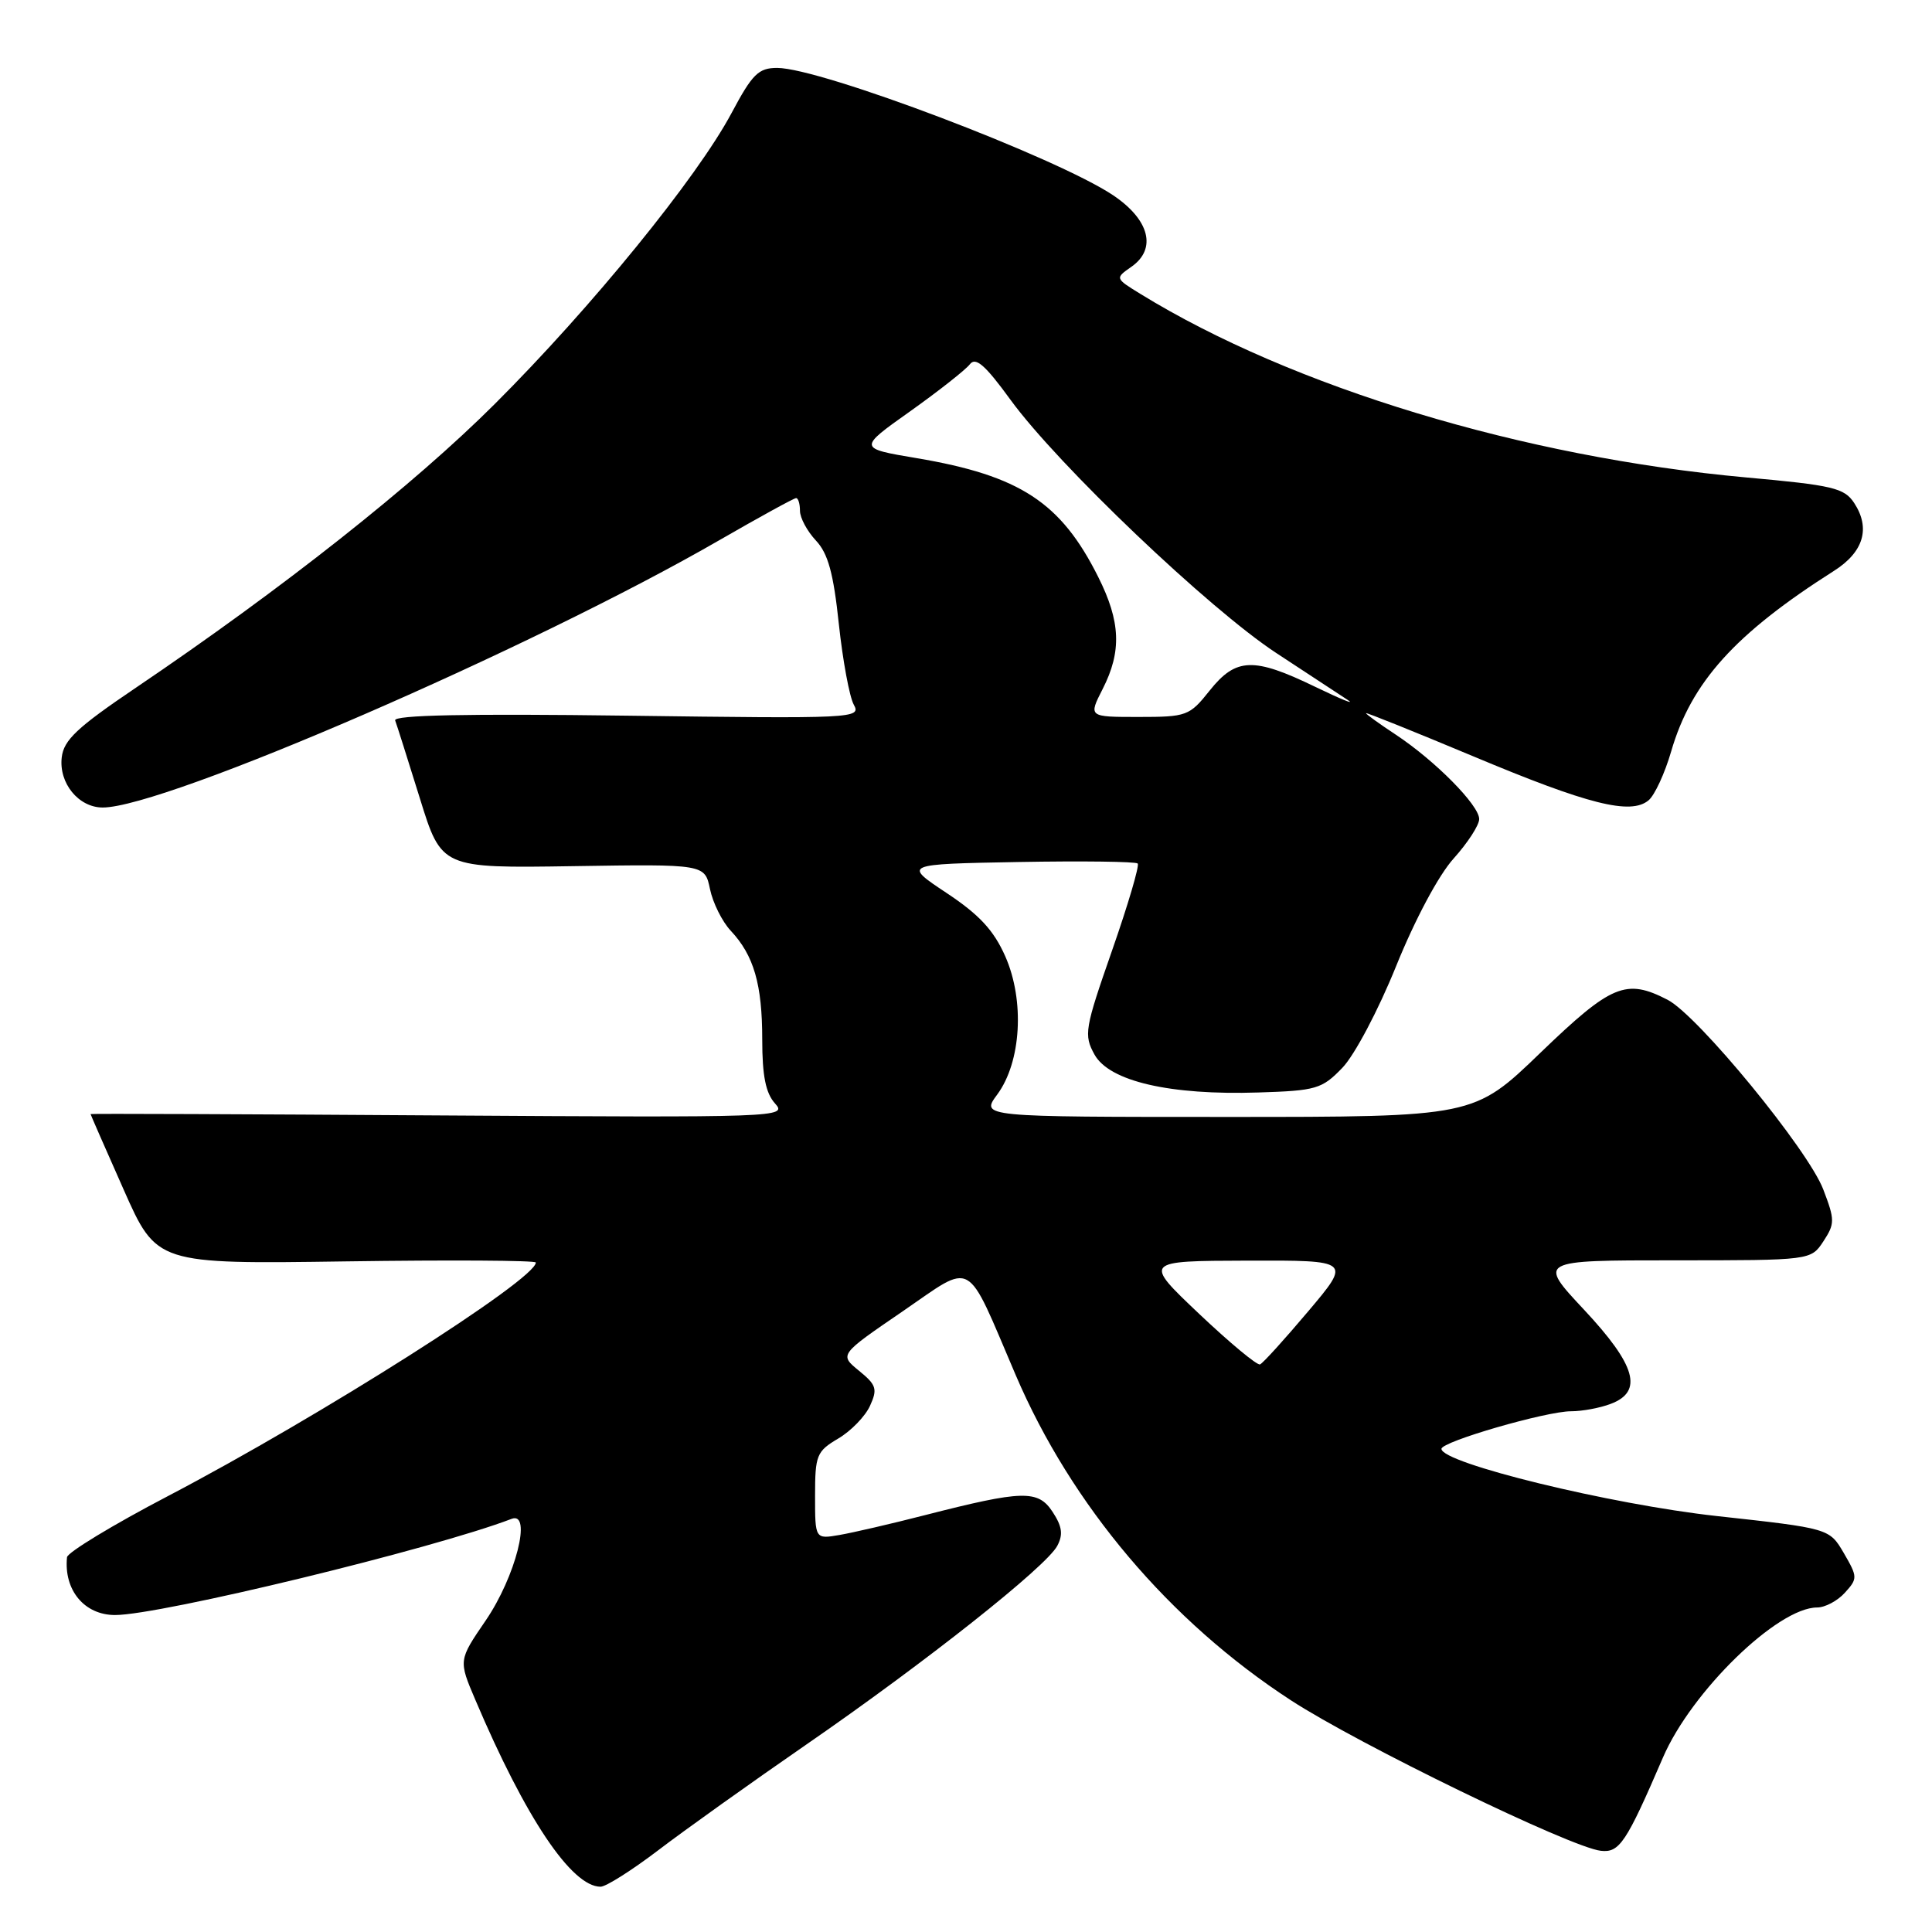 <?xml version="1.0" encoding="UTF-8" standalone="no"?>
<!DOCTYPE svg PUBLIC "-//W3C//DTD SVG 1.1//EN" "http://www.w3.org/Graphics/SVG/1.1/DTD/svg11.dtd" >
<svg xmlns="http://www.w3.org/2000/svg" xmlns:xlink="http://www.w3.org/1999/xlink" version="1.1" viewBox="0 0 256 256">
 <g >
 <path fill="currentColor"
d=" M 87.19 245.19 C 90.66 242.54 99.53 236.21 106.90 231.12 C 122.66 220.24 138.60 207.62 140.09 204.84 C 140.89 203.34 140.74 202.26 139.48 200.34 C 137.55 197.39 135.54 197.44 122.50 200.78 C 118.10 201.91 113.04 203.08 111.25 203.39 C 108.00 203.95 108.00 203.95 108.00 198.19 C 108.00 192.82 108.21 192.31 111.06 190.62 C 112.75 189.63 114.65 187.67 115.28 186.28 C 116.30 184.05 116.13 183.51 113.82 181.63 C 111.21 179.50 111.21 179.50 119.59 173.77 C 129.17 167.21 127.85 166.46 134.58 182.19 C 141.97 199.46 154.97 214.83 171.04 225.29 C 180.02 231.14 208.16 244.81 212.12 245.24 C 214.59 245.52 215.48 244.18 220.35 232.88 C 224.12 224.13 235.55 213.00 240.78 213.00 C 241.83 213.00 243.49 212.12 244.46 211.04 C 246.16 209.17 246.15 208.95 244.32 205.80 C 242.40 202.52 242.40 202.52 227.45 200.88 C 213.38 199.33 191.00 193.87 191.00 191.98 C 191.00 191.02 204.91 186.99 208.18 187.00 C 209.66 187.00 212.02 186.56 213.43 186.02 C 217.77 184.38 216.78 180.91 209.89 173.54 C 203.77 167.00 203.77 167.00 221.86 167.00 C 239.95 167.00 239.95 167.00 241.61 164.48 C 243.14 162.14 243.14 161.65 241.59 157.60 C 239.58 152.34 224.99 134.56 220.97 132.48 C 215.45 129.63 213.53 130.43 204.11 139.50 C 195.30 148.00 195.30 148.00 162.62 148.00 C 129.94 148.00 129.94 148.00 132.14 145.03 C 135.32 140.72 135.80 132.59 133.20 126.71 C 131.67 123.26 129.76 121.20 125.42 118.32 C 119.67 114.50 119.67 114.50 134.97 114.22 C 143.39 114.07 150.49 114.16 150.75 114.42 C 151.01 114.67 149.48 119.86 147.36 125.93 C 143.72 136.35 143.59 137.13 145.03 139.74 C 147.00 143.28 155.03 145.14 166.73 144.76 C 174.40 144.52 175.16 144.30 177.86 141.50 C 179.48 139.83 182.64 133.85 185.00 128.00 C 187.50 121.82 190.63 115.95 192.62 113.75 C 194.48 111.68 196.00 109.34 196.00 108.53 C 196.00 106.70 190.17 100.80 184.94 97.34 C 182.77 95.91 181.00 94.63 181.00 94.50 C 181.00 94.37 187.41 96.95 195.25 100.23 C 210.46 106.61 216.07 108.02 218.44 106.05 C 219.25 105.38 220.60 102.46 221.44 99.56 C 224.10 90.40 229.89 83.98 243.00 75.65 C 246.94 73.15 247.88 70.00 245.69 66.65 C 244.38 64.66 242.89 64.30 231.34 63.26 C 201.84 60.58 171.22 51.31 151.12 38.95 C 147.74 36.87 147.74 36.87 149.93 35.34 C 153.31 32.97 152.32 29.11 147.49 25.87 C 139.98 20.85 108.74 9.00 102.98 9.00 C 100.50 9.00 99.69 9.81 96.94 14.97 C 92.37 23.54 78.37 40.75 65.56 53.53 C 54.82 64.25 37.45 77.98 18.00 91.13 C 10.23 96.38 8.44 98.06 8.18 100.36 C 7.78 103.78 10.42 107.00 13.61 107.00 C 21.85 107.00 70.48 85.92 95.33 71.57 C 100.64 68.51 105.21 66.00 105.49 66.00 C 105.77 66.00 106.00 66.76 106.00 67.69 C 106.00 68.61 106.95 70.38 108.11 71.62 C 109.72 73.33 110.44 75.95 111.15 82.68 C 111.67 87.53 112.56 92.34 113.13 93.37 C 114.14 95.19 113.24 95.23 83.07 94.83 C 61.80 94.55 52.10 94.75 52.36 95.46 C 52.58 96.03 54.04 100.67 55.63 105.77 C 58.50 115.04 58.50 115.04 75.95 114.77 C 93.39 114.50 93.39 114.50 94.08 117.82 C 94.46 119.64 95.69 122.11 96.82 123.32 C 99.89 126.59 101.00 130.42 101.00 137.74 C 101.00 142.55 101.46 144.85 102.70 146.22 C 104.36 148.05 103.33 148.09 58.20 147.80 C 32.79 147.63 12.00 147.55 12.00 147.62 C 12.00 147.69 13.97 152.19 16.38 157.62 C 20.76 167.50 20.76 167.50 45.88 167.14 C 59.70 166.94 71.00 167.01 71.00 167.29 C 71.00 169.54 42.35 187.72 22.25 198.24 C 14.96 202.05 8.95 205.70 8.88 206.34 C 8.44 210.70 11.18 214.00 15.25 214.00 C 21.28 214.00 57.41 205.23 67.78 201.26 C 70.54 200.19 68.32 208.94 64.34 214.75 C 60.75 220.00 60.75 220.00 62.99 225.25 C 69.64 240.90 75.74 250.00 79.58 250.00 C 80.29 250.00 83.72 247.83 87.19 245.19 Z  M 158.88 174.08 C 151.50 167.08 151.50 167.08 165.28 167.04 C 179.05 167.00 179.05 167.00 173.35 173.75 C 170.22 177.46 167.35 180.63 166.96 180.79 C 166.58 180.95 162.95 177.93 158.88 174.08 Z  M 146.11 91.29 C 148.65 86.31 148.49 82.37 145.52 76.45 C 140.58 66.57 135.16 63.02 121.48 60.71 C 113.69 59.40 113.69 59.40 120.60 54.50 C 124.39 51.80 127.95 49.00 128.51 48.27 C 129.28 47.26 130.54 48.36 133.90 52.98 C 140.19 61.61 160.19 80.67 169.10 86.52 C 173.27 89.26 177.55 92.07 178.60 92.76 C 179.64 93.45 177.70 92.66 174.28 91.01 C 166.10 87.05 163.78 87.13 160.29 91.50 C 157.61 94.87 157.25 95.00 150.86 95.00 C 144.22 95.00 144.22 95.00 146.11 91.29 Z "/>
</g>
</svg>